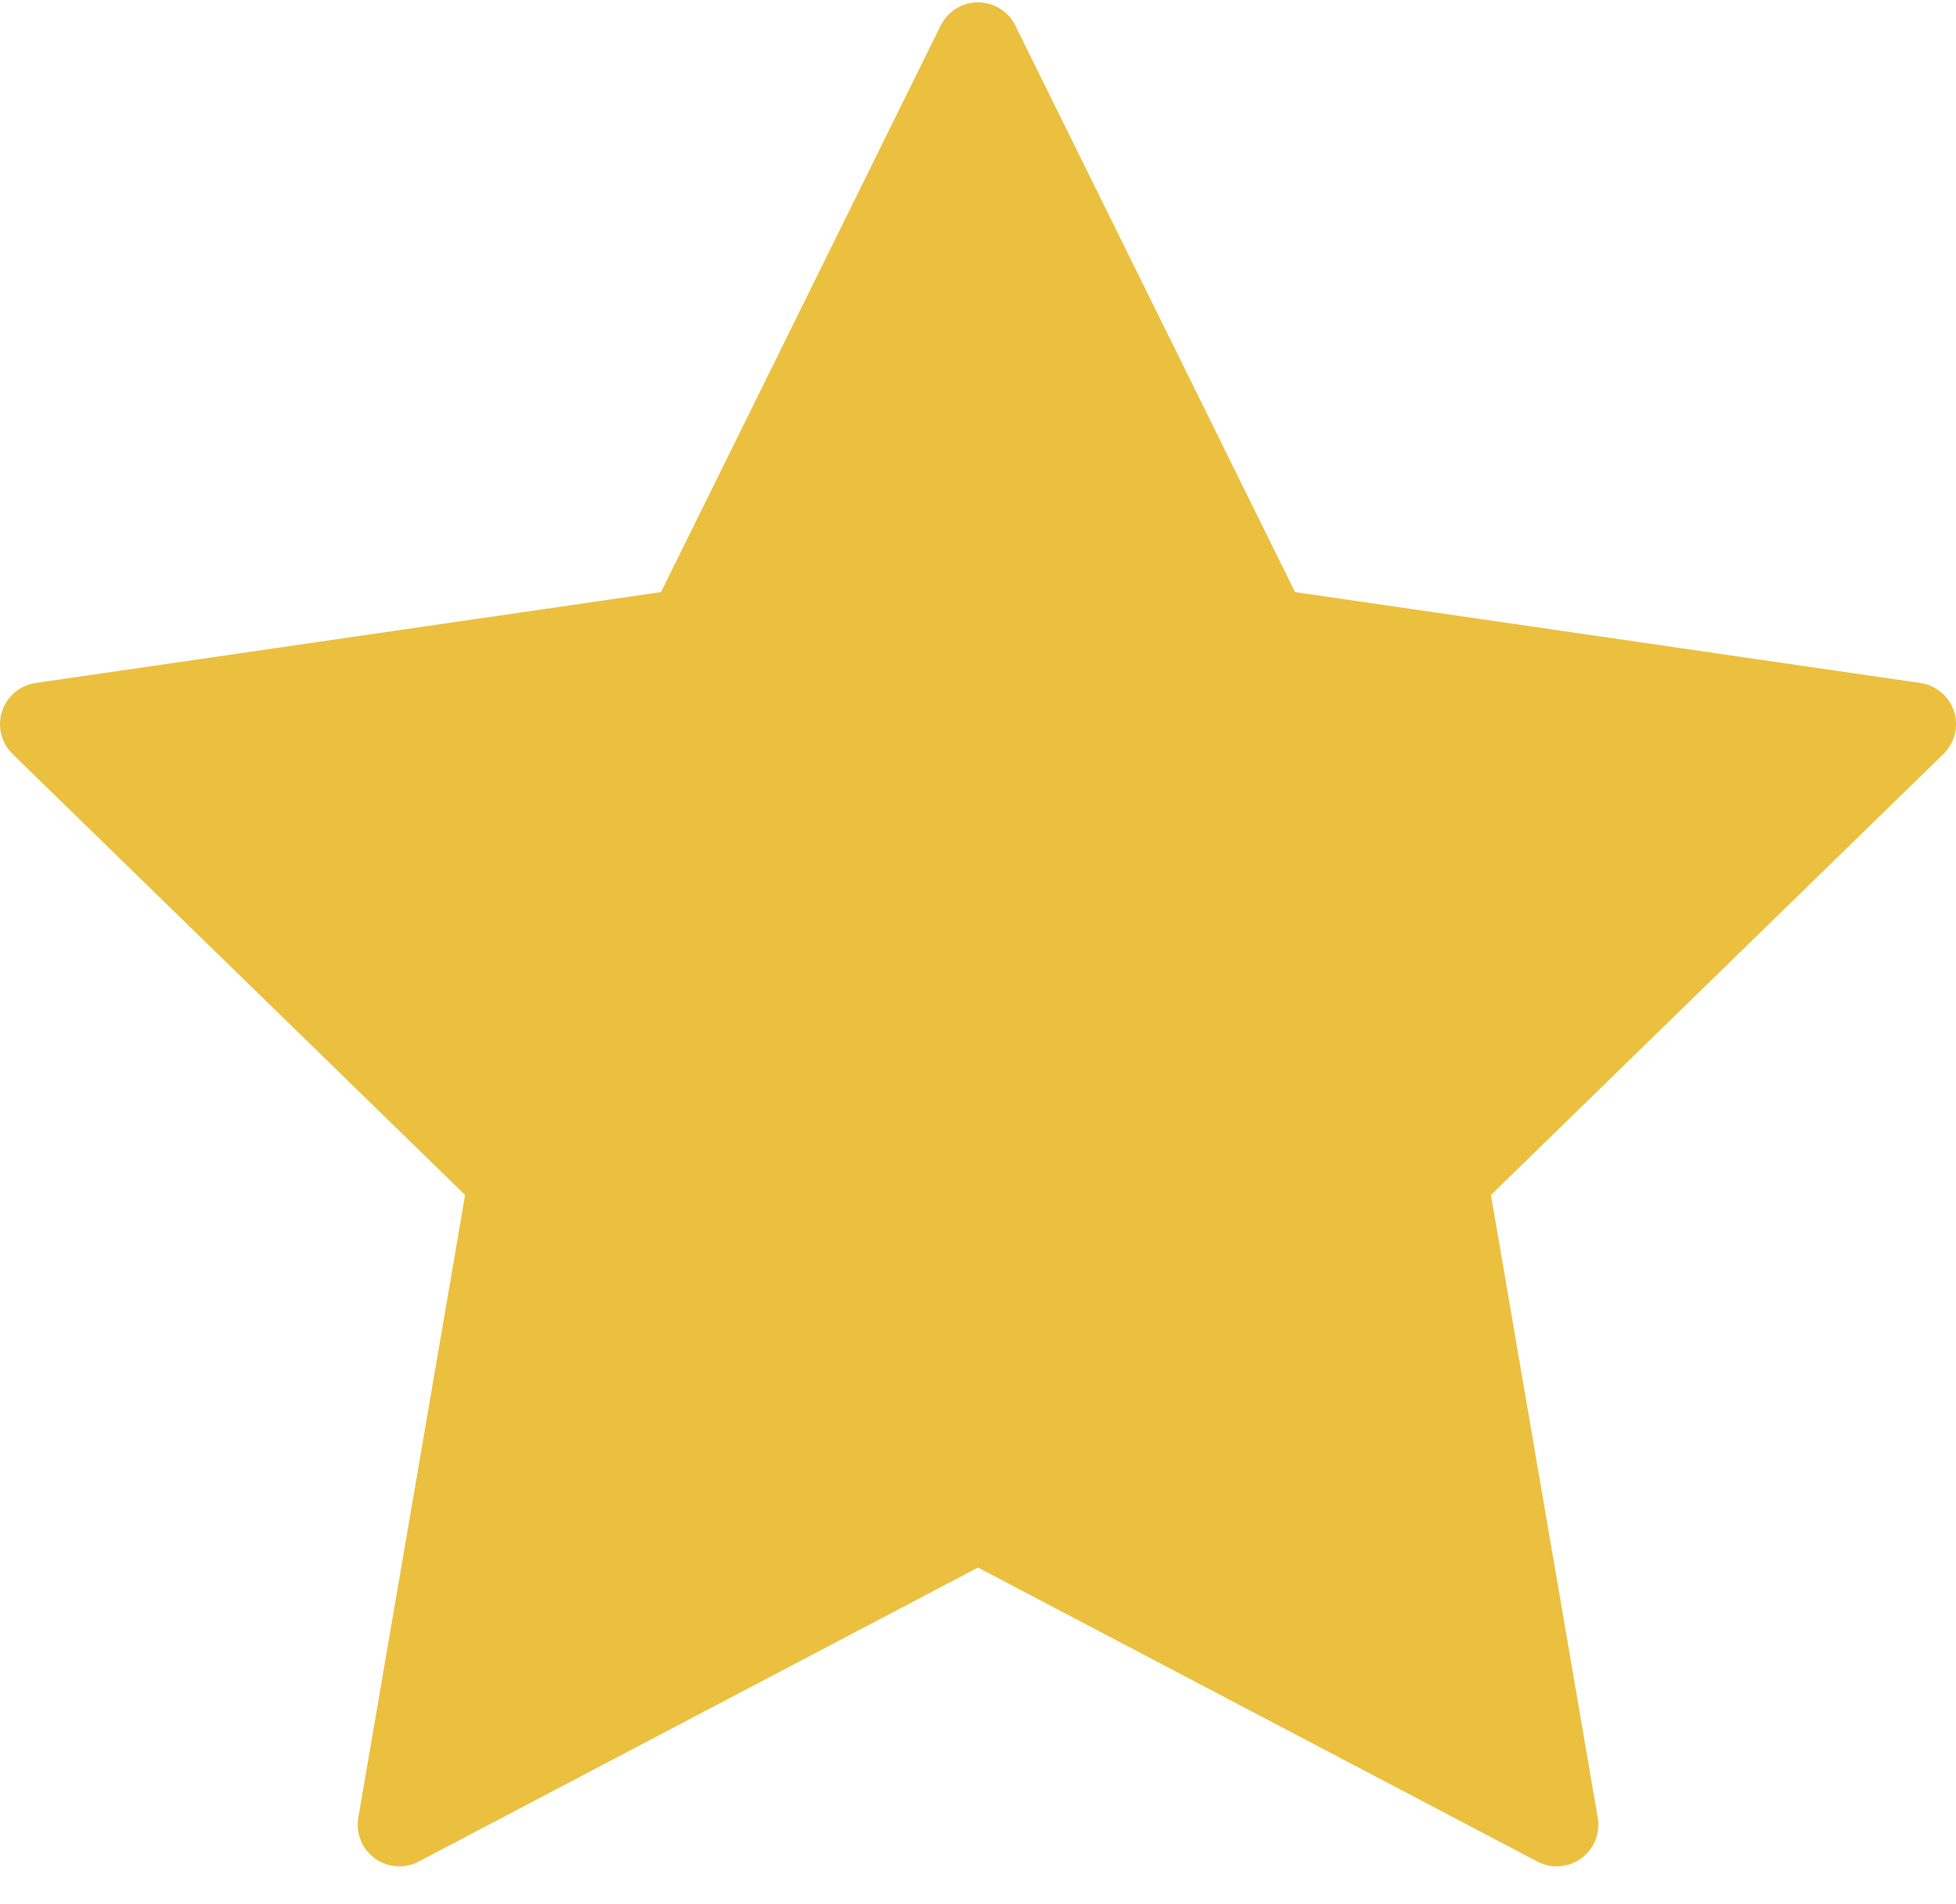 <svg width="38" height="37" viewBox="0 0 38 37" fill="none" xmlns="http://www.w3.org/2000/svg">
<path d="M37.961 13.821C37.866 13.529 37.612 13.315 37.308 13.271L25.159 11.505L19.725 0.497C19.589 0.221 19.308 0.046 19 0.046C18.692 0.046 18.411 0.221 18.275 0.497L12.842 11.505L0.692 13.271C0.388 13.316 0.135 13.529 0.04 13.821C-0.055 14.114 0.024 14.435 0.244 14.651L9.036 23.22L6.961 35.32C6.909 35.623 7.034 35.93 7.282 36.111C7.532 36.292 7.862 36.315 8.134 36.172L19 30.459L29.867 36.172C29.986 36.234 30.114 36.265 30.243 36.265C30.41 36.265 30.578 36.213 30.719 36.11C30.967 35.93 31.092 35.623 31.04 35.32L28.965 23.22L37.756 14.651C37.977 14.435 38.056 14.114 37.961 13.821Z" fill="#EBC03F"/>
</svg>
